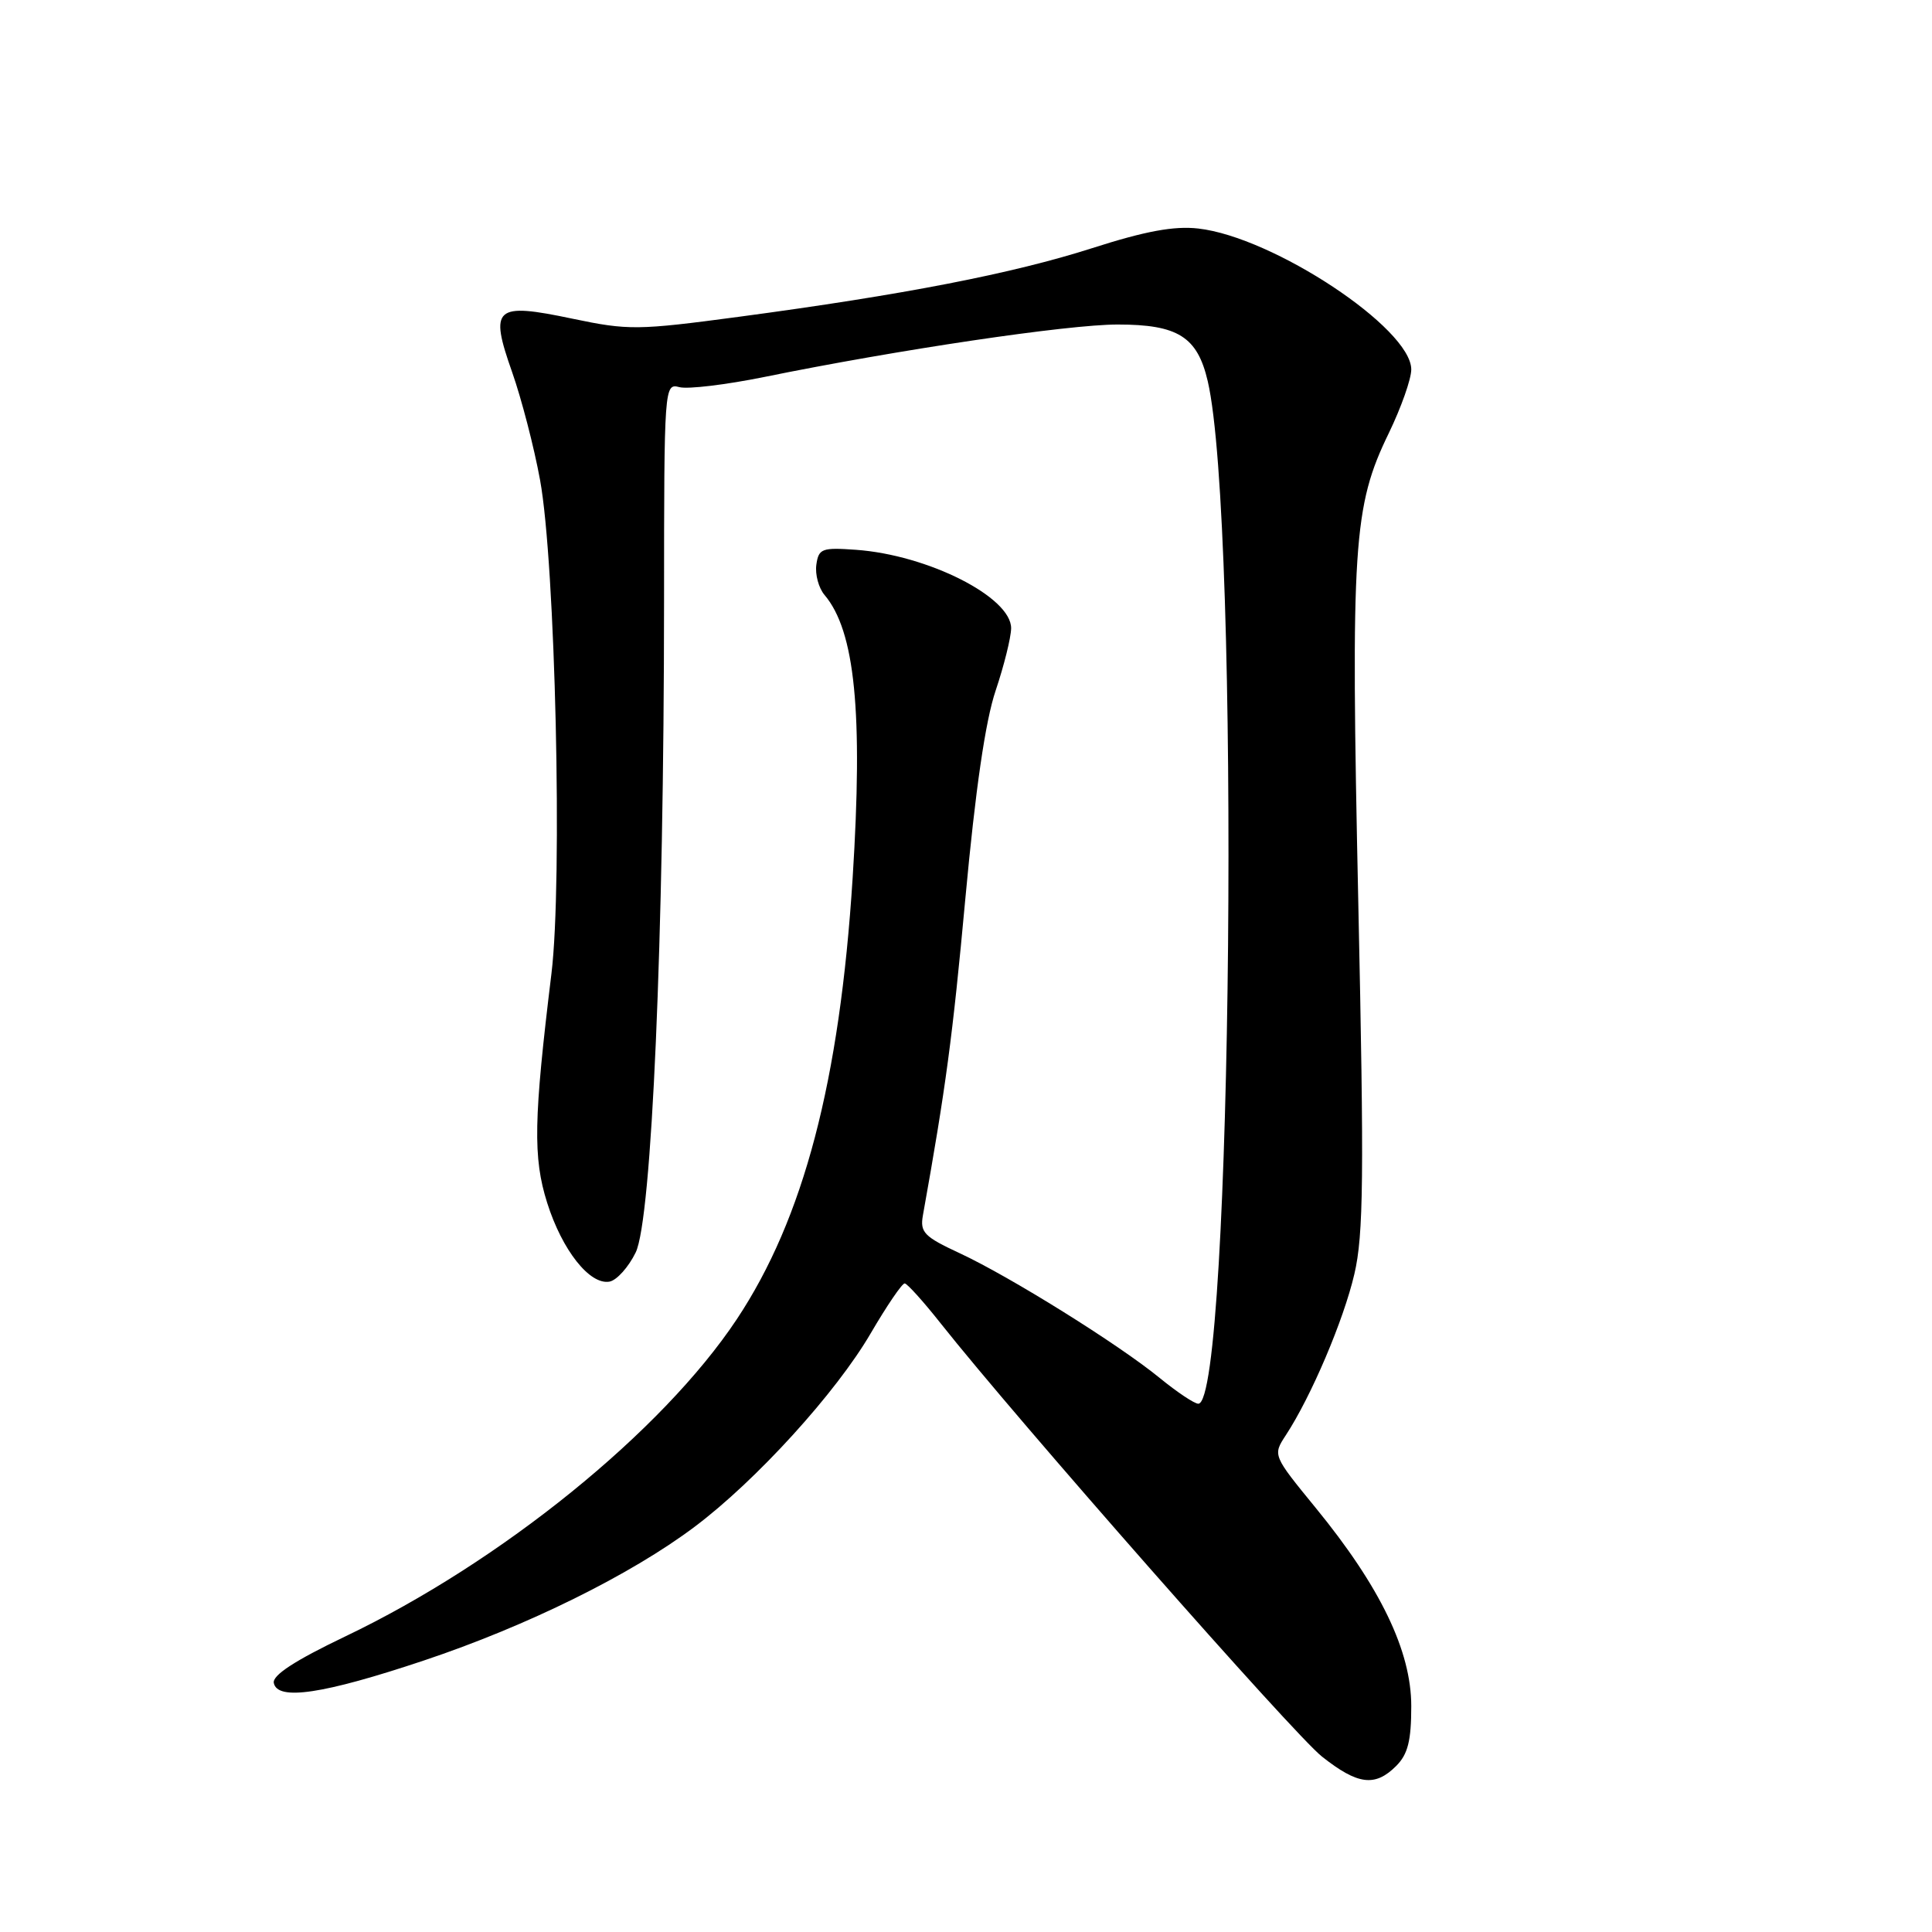 <?xml version="1.0" encoding="UTF-8" standalone="no"?>
<!DOCTYPE svg PUBLIC "-//W3C//DTD SVG 1.1//EN" "http://www.w3.org/Graphics/SVG/1.1/DTD/svg11.dtd" >
<svg xmlns="http://www.w3.org/2000/svg" xmlns:xlink="http://www.w3.org/1999/xlink" version="1.1" viewBox="0 0 256 256">
 <g >
 <path fill="currentColor"
d=" M 185.00 234.00 C 186.55 232.45 187.00 230.67 187.00 226.07 C 187.00 218.77 182.90 210.26 174.32 199.78 C 168.64 192.83 168.64 192.83 170.38 190.17 C 173.74 185.04 178.04 174.93 179.46 168.82 C 180.68 163.63 180.76 155.88 179.98 119.58 C 178.97 72.15 179.30 67.11 184.03 57.38 C 185.66 54.01 187.00 50.22 187.00 48.96 C 187.00 43.50 168.70 31.40 158.77 30.28 C 155.57 29.92 151.76 30.62 144.72 32.88 C 134.15 36.26 119.75 39.06 97.88 41.98 C 84.48 43.77 83.26 43.78 75.86 42.23 C 65.53 40.06 64.82 40.69 67.87 49.34 C 69.10 52.84 70.77 59.26 71.56 63.60 C 73.59 74.63 74.56 116.82 73.07 129.00 C 70.71 148.33 70.61 153.37 72.50 159.37 C 74.49 165.67 78.15 170.30 80.77 169.82 C 81.72 169.64 83.28 167.91 84.23 165.96 C 86.36 161.61 87.98 124.50 87.99 79.63 C 88.00 51.12 88.02 50.77 90.03 51.30 C 91.15 51.59 96.21 50.98 101.28 49.95 C 118.99 46.34 141.48 43.00 148.10 43.00 C 156.08 43.00 158.66 44.62 160.03 50.50 C 164.37 69.15 163.29 186.00 158.78 186.00 C 158.26 186.00 155.96 184.46 153.67 182.59 C 148.21 178.12 133.82 169.15 127.13 166.04 C 122.45 163.87 121.89 163.28 122.29 161.04 C 125.32 144.14 126.22 137.47 127.92 119.00 C 129.25 104.61 130.57 95.52 131.93 91.50 C 133.04 88.20 133.96 84.49 133.98 83.26 C 134.02 79.13 122.96 73.53 113.40 72.85 C 108.91 72.53 108.47 72.69 108.17 74.83 C 107.99 76.12 108.48 77.92 109.25 78.83 C 113.30 83.60 114.37 94.39 112.98 116.32 C 111.27 143.27 106.48 161.49 97.62 174.82 C 87.74 189.68 66.41 206.96 45.74 216.84 C 39.09 220.02 36.08 221.98 36.28 223.00 C 36.75 225.39 42.84 224.48 56.15 220.03 C 69.85 215.45 83.58 208.67 92.05 202.30 C 100.19 196.19 110.79 184.54 115.38 176.66 C 117.52 173.00 119.54 170.03 119.88 170.06 C 120.22 170.09 122.35 172.45 124.61 175.31 C 134.77 188.14 171.45 229.82 175.16 232.75 C 179.91 236.51 182.20 236.80 185.00 234.00 Z "/>
</g>
</svg>
